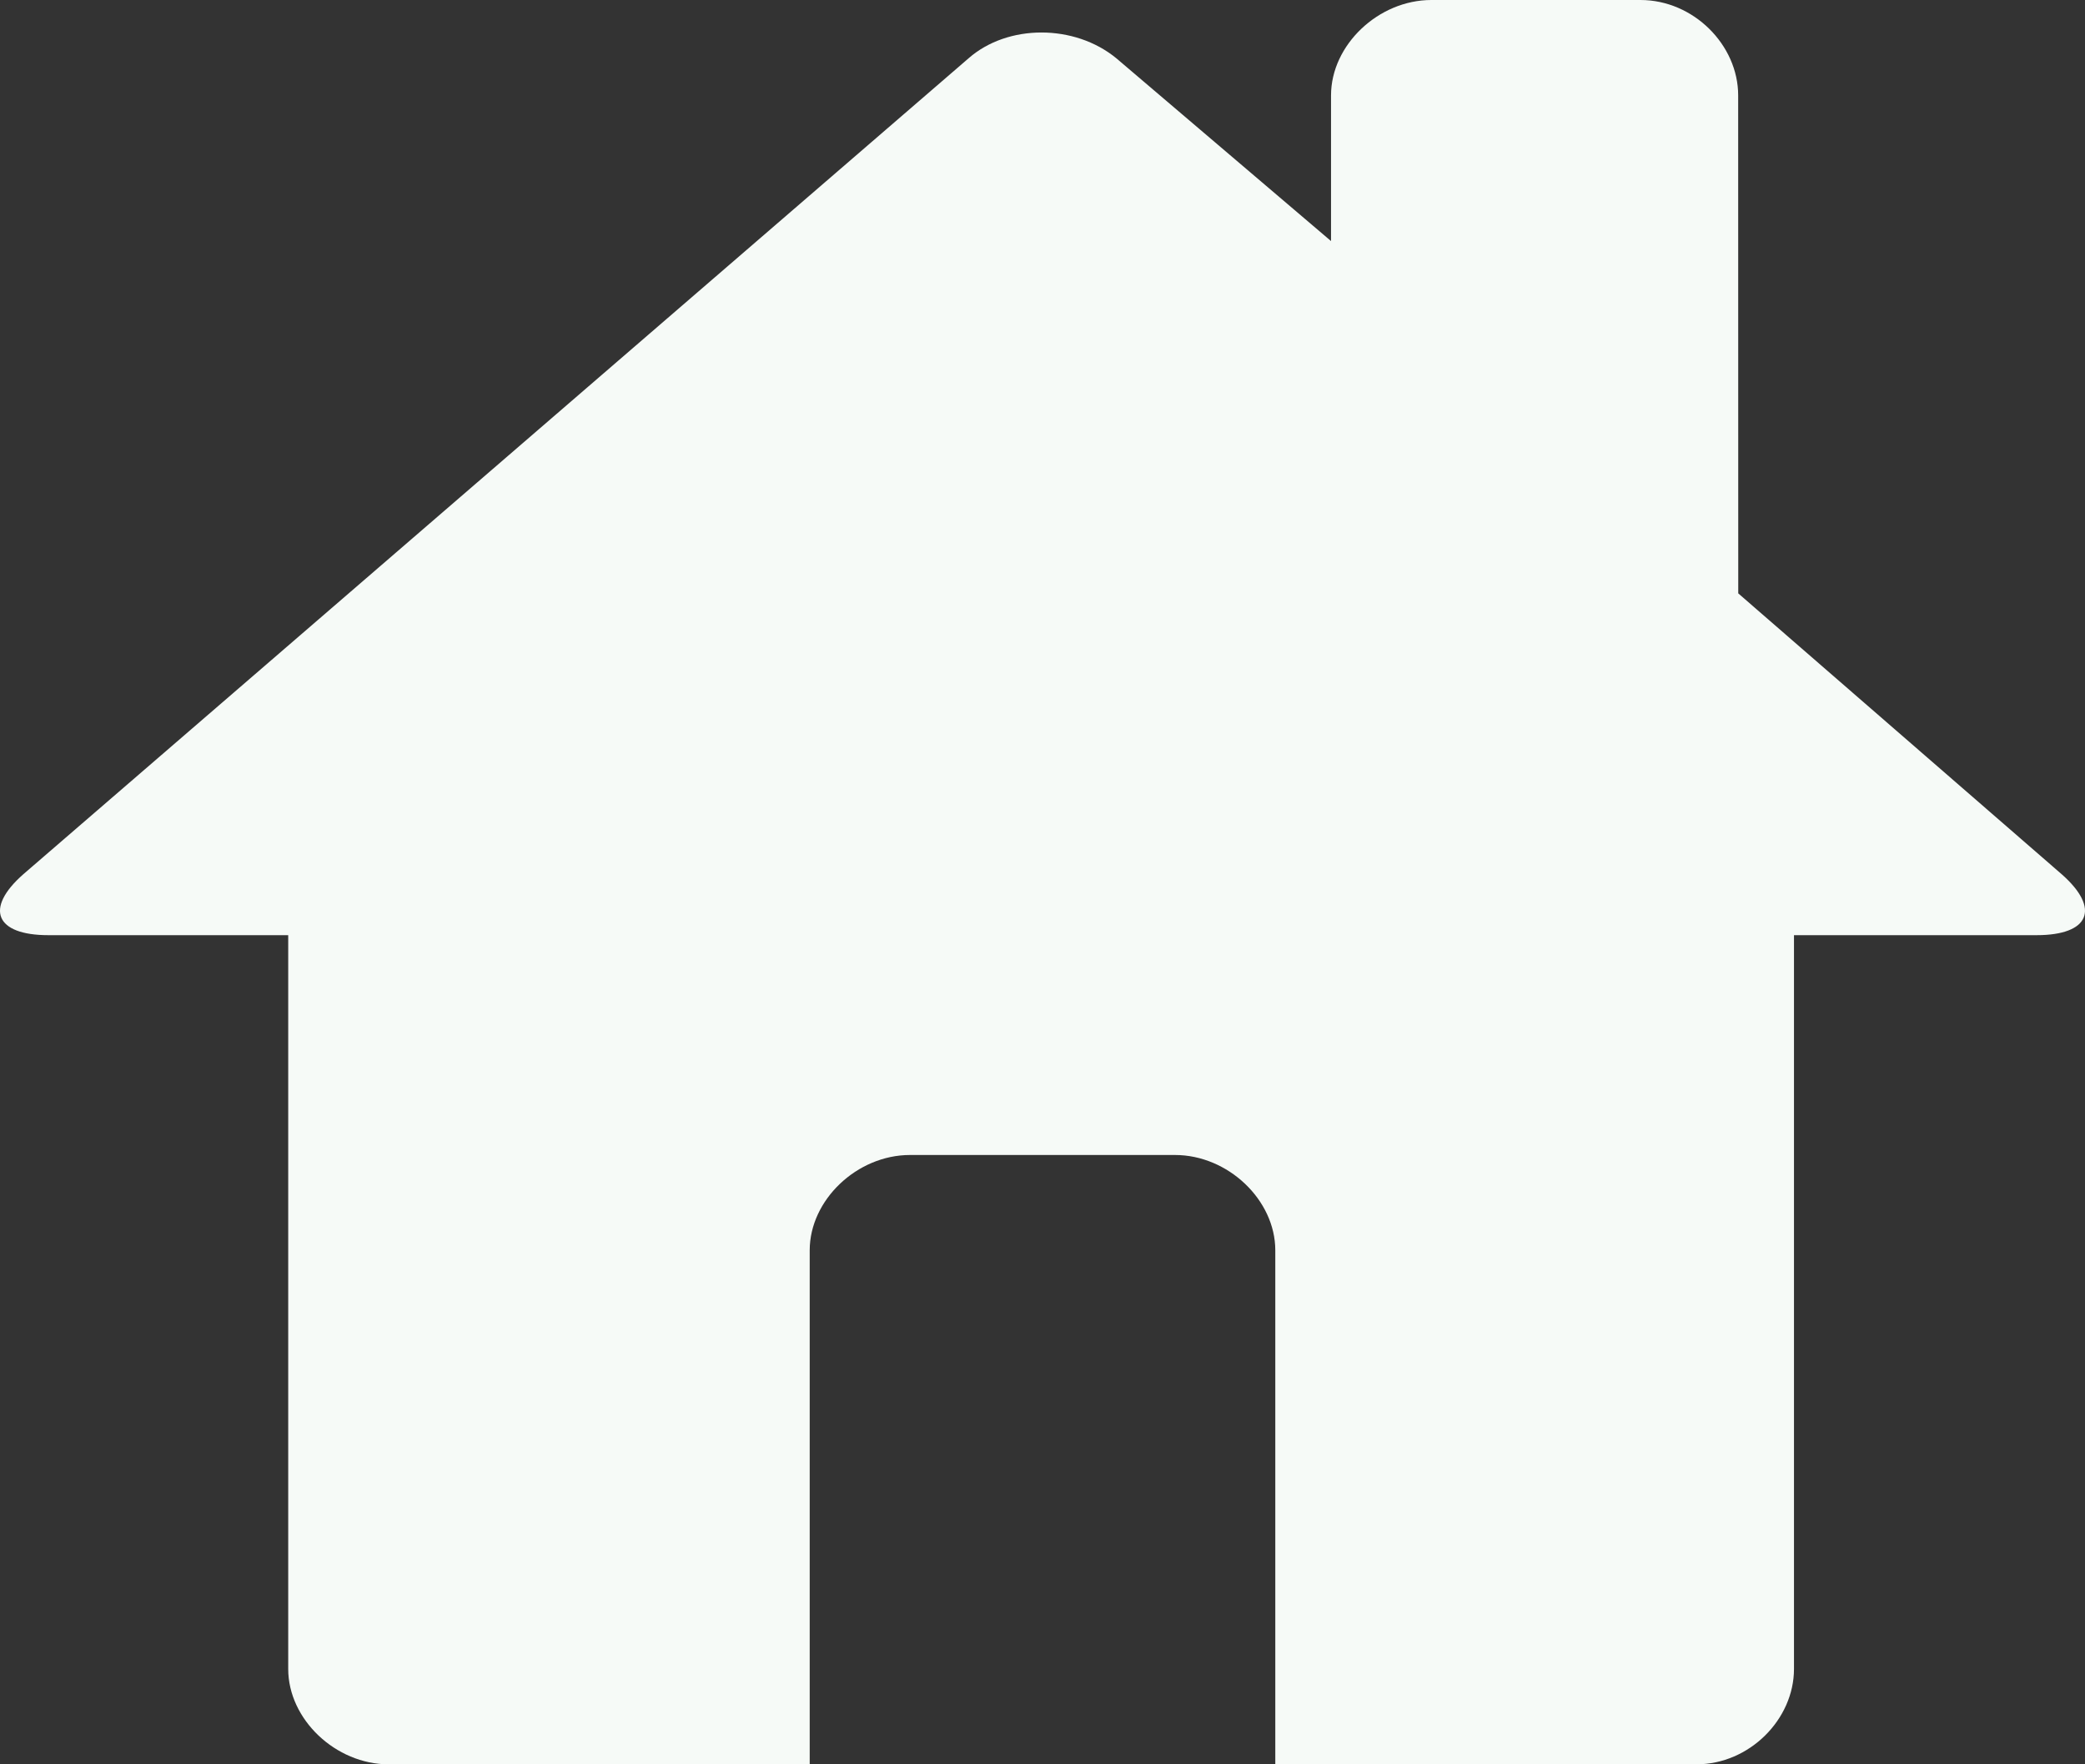 <svg width="26" height="22" viewBox="0 0 26 22" fill="none" xmlns="http://www.w3.org/2000/svg">
<rect x="0" y="0" width="26" height="22" fill="#333333" stroke="none"/>
<path d="M21.676 7.399L25.709 10.901C26.197 11.33 26.057 11.661 25.396 11.661H22.371V20.811C22.371 21.439 21.815 22 21.154 22H15.903V15.591C15.903 14.963 15.313 14.402 14.652 14.402H11.348C10.687 14.402 10.097 14.963 10.097 15.591V22H4.846C4.185 22 3.594 21.439 3.594 20.811V11.661H0.603C-0.057 11.661 -0.197 11.33 0.291 10.901L12.078 0.727C12.566 0.298 13.4 0.298 13.921 0.727L16.598 3.006V1.189C16.598 0.561 17.189 0 17.849 0H20.457C21.118 0 21.675 0.561 21.675 1.189L21.676 7.399Z" fill="#F6FAF7"/>
</svg>
